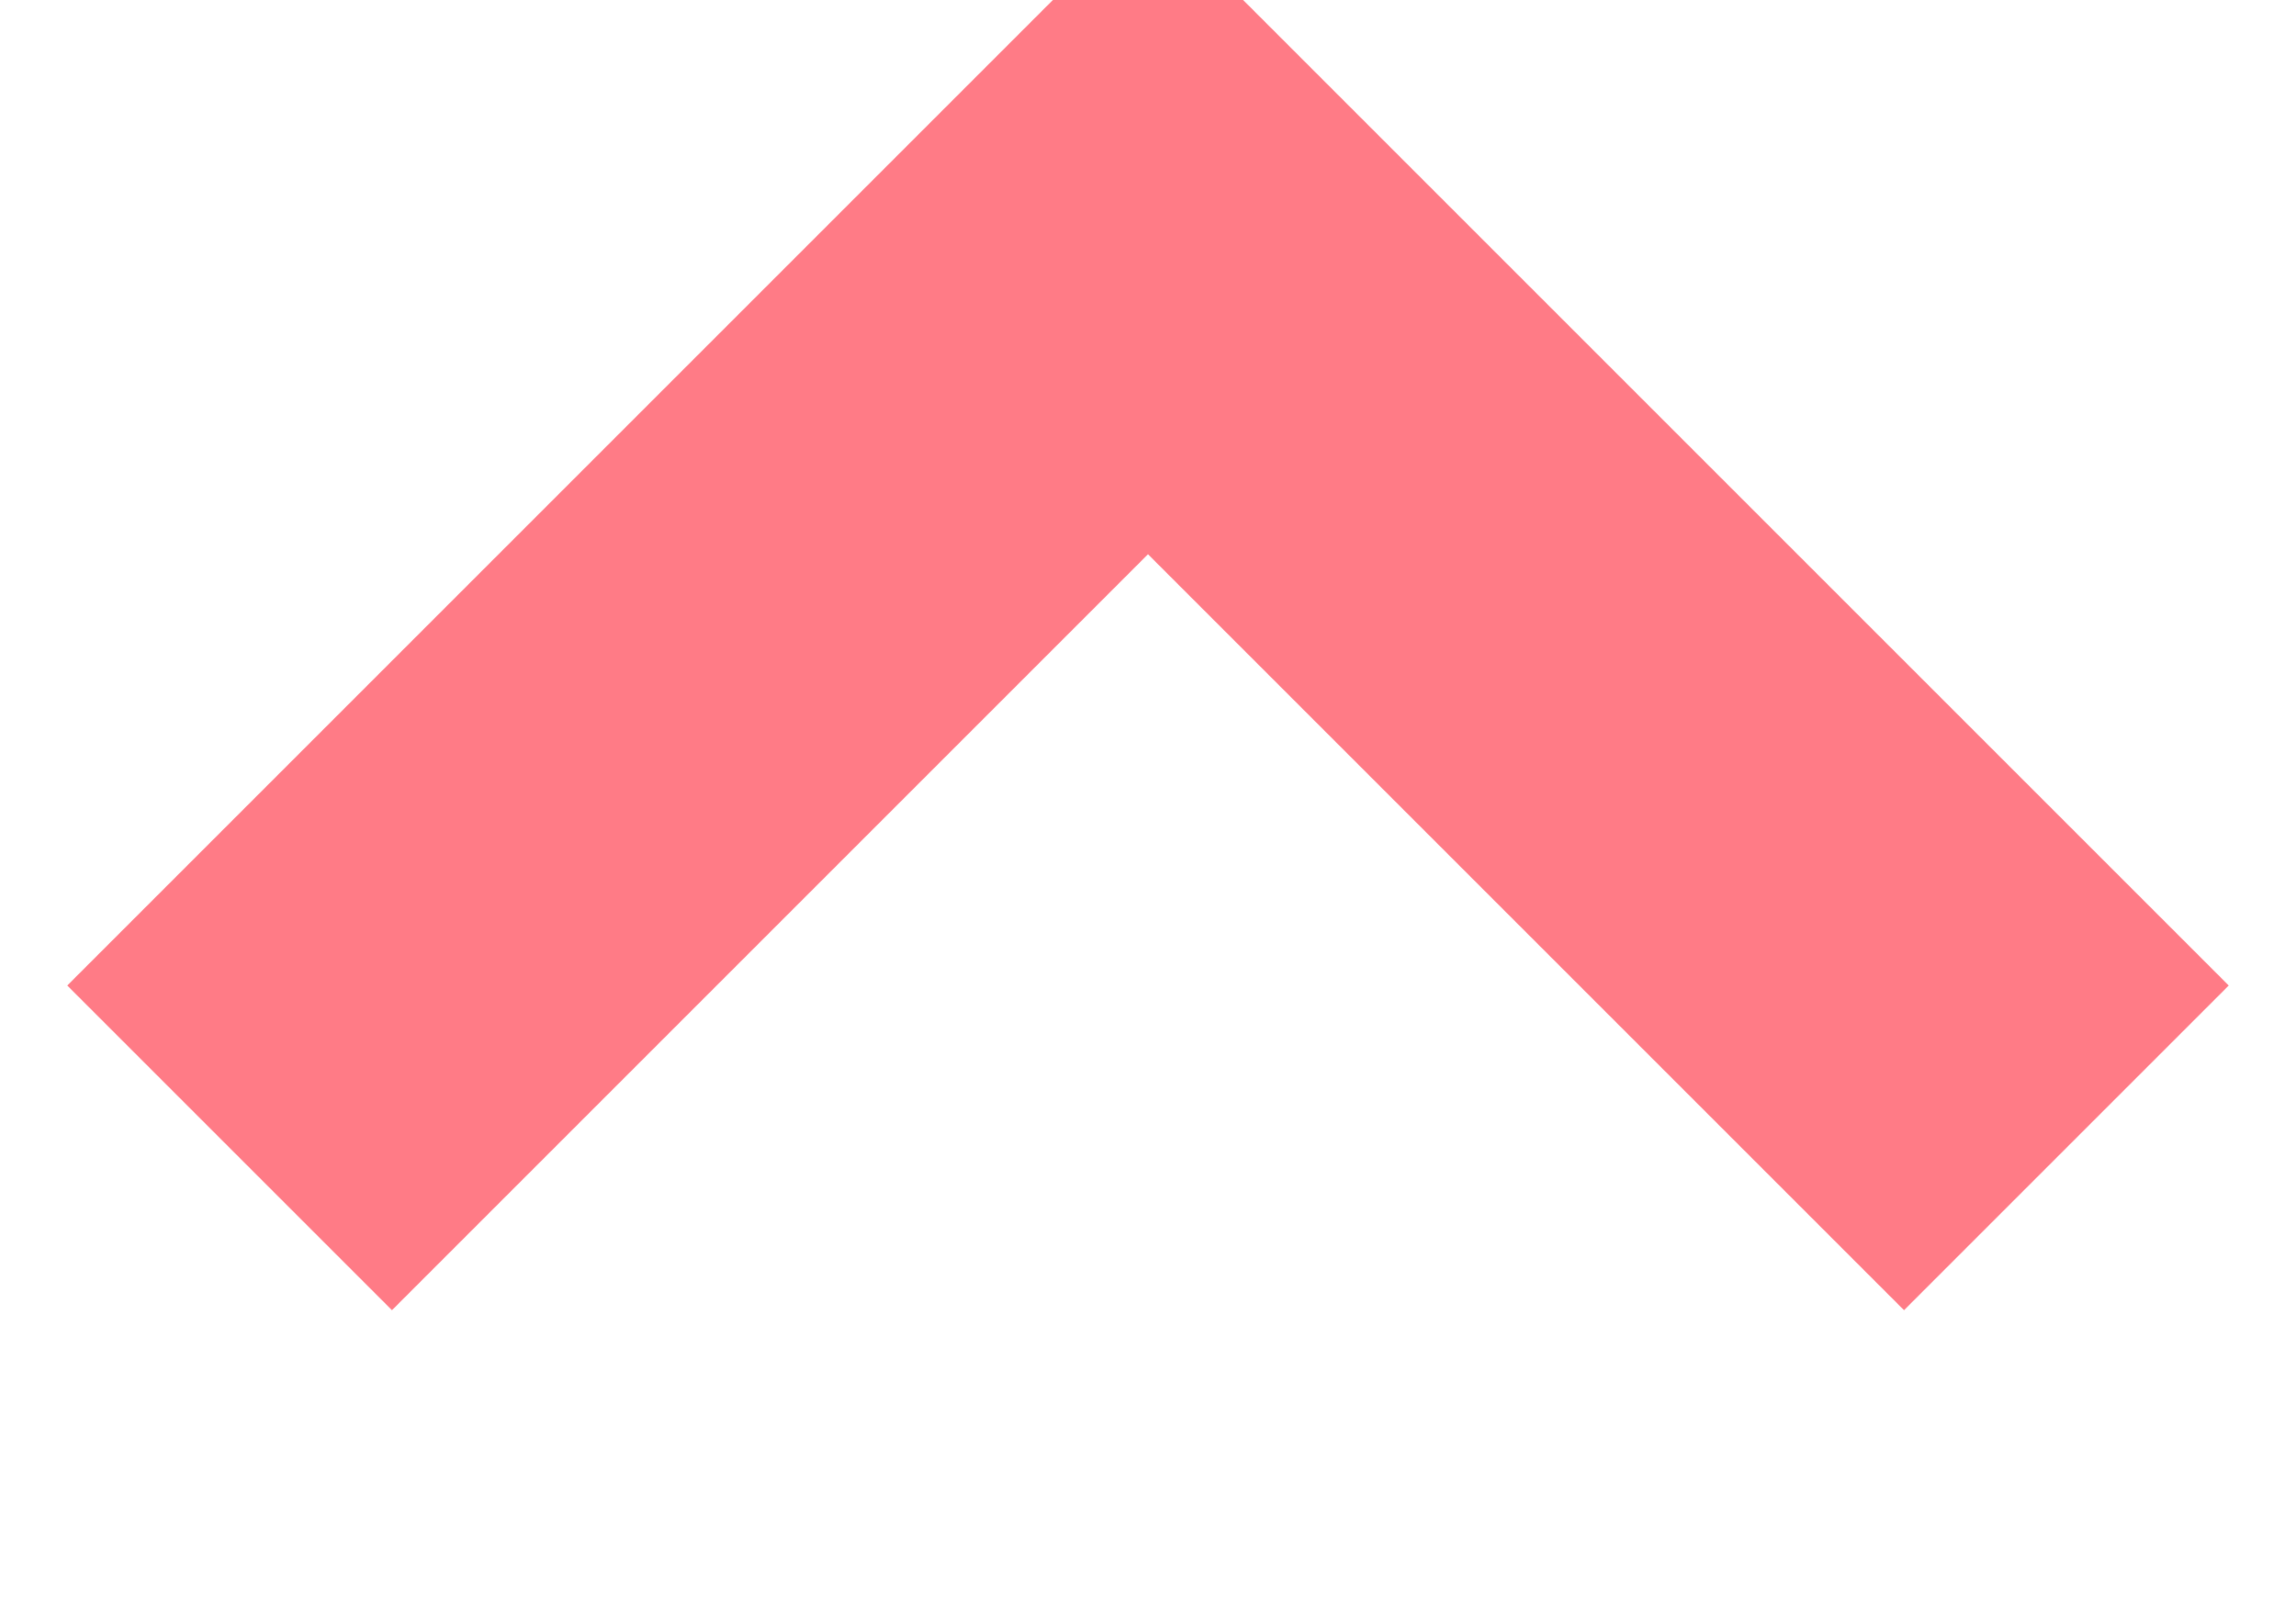 <svg width="10" height="7" xmlns="http://www.w3.org/2000/svg">
 <g>
  <title>Layer 1</title>
  <path transform="rotate(180 5 3)" fill="none" stroke="#FF7B86" stroke-width="2" d="m1,1l4,4l4,-4" id="svg_1"/>
 </g>

</svg>